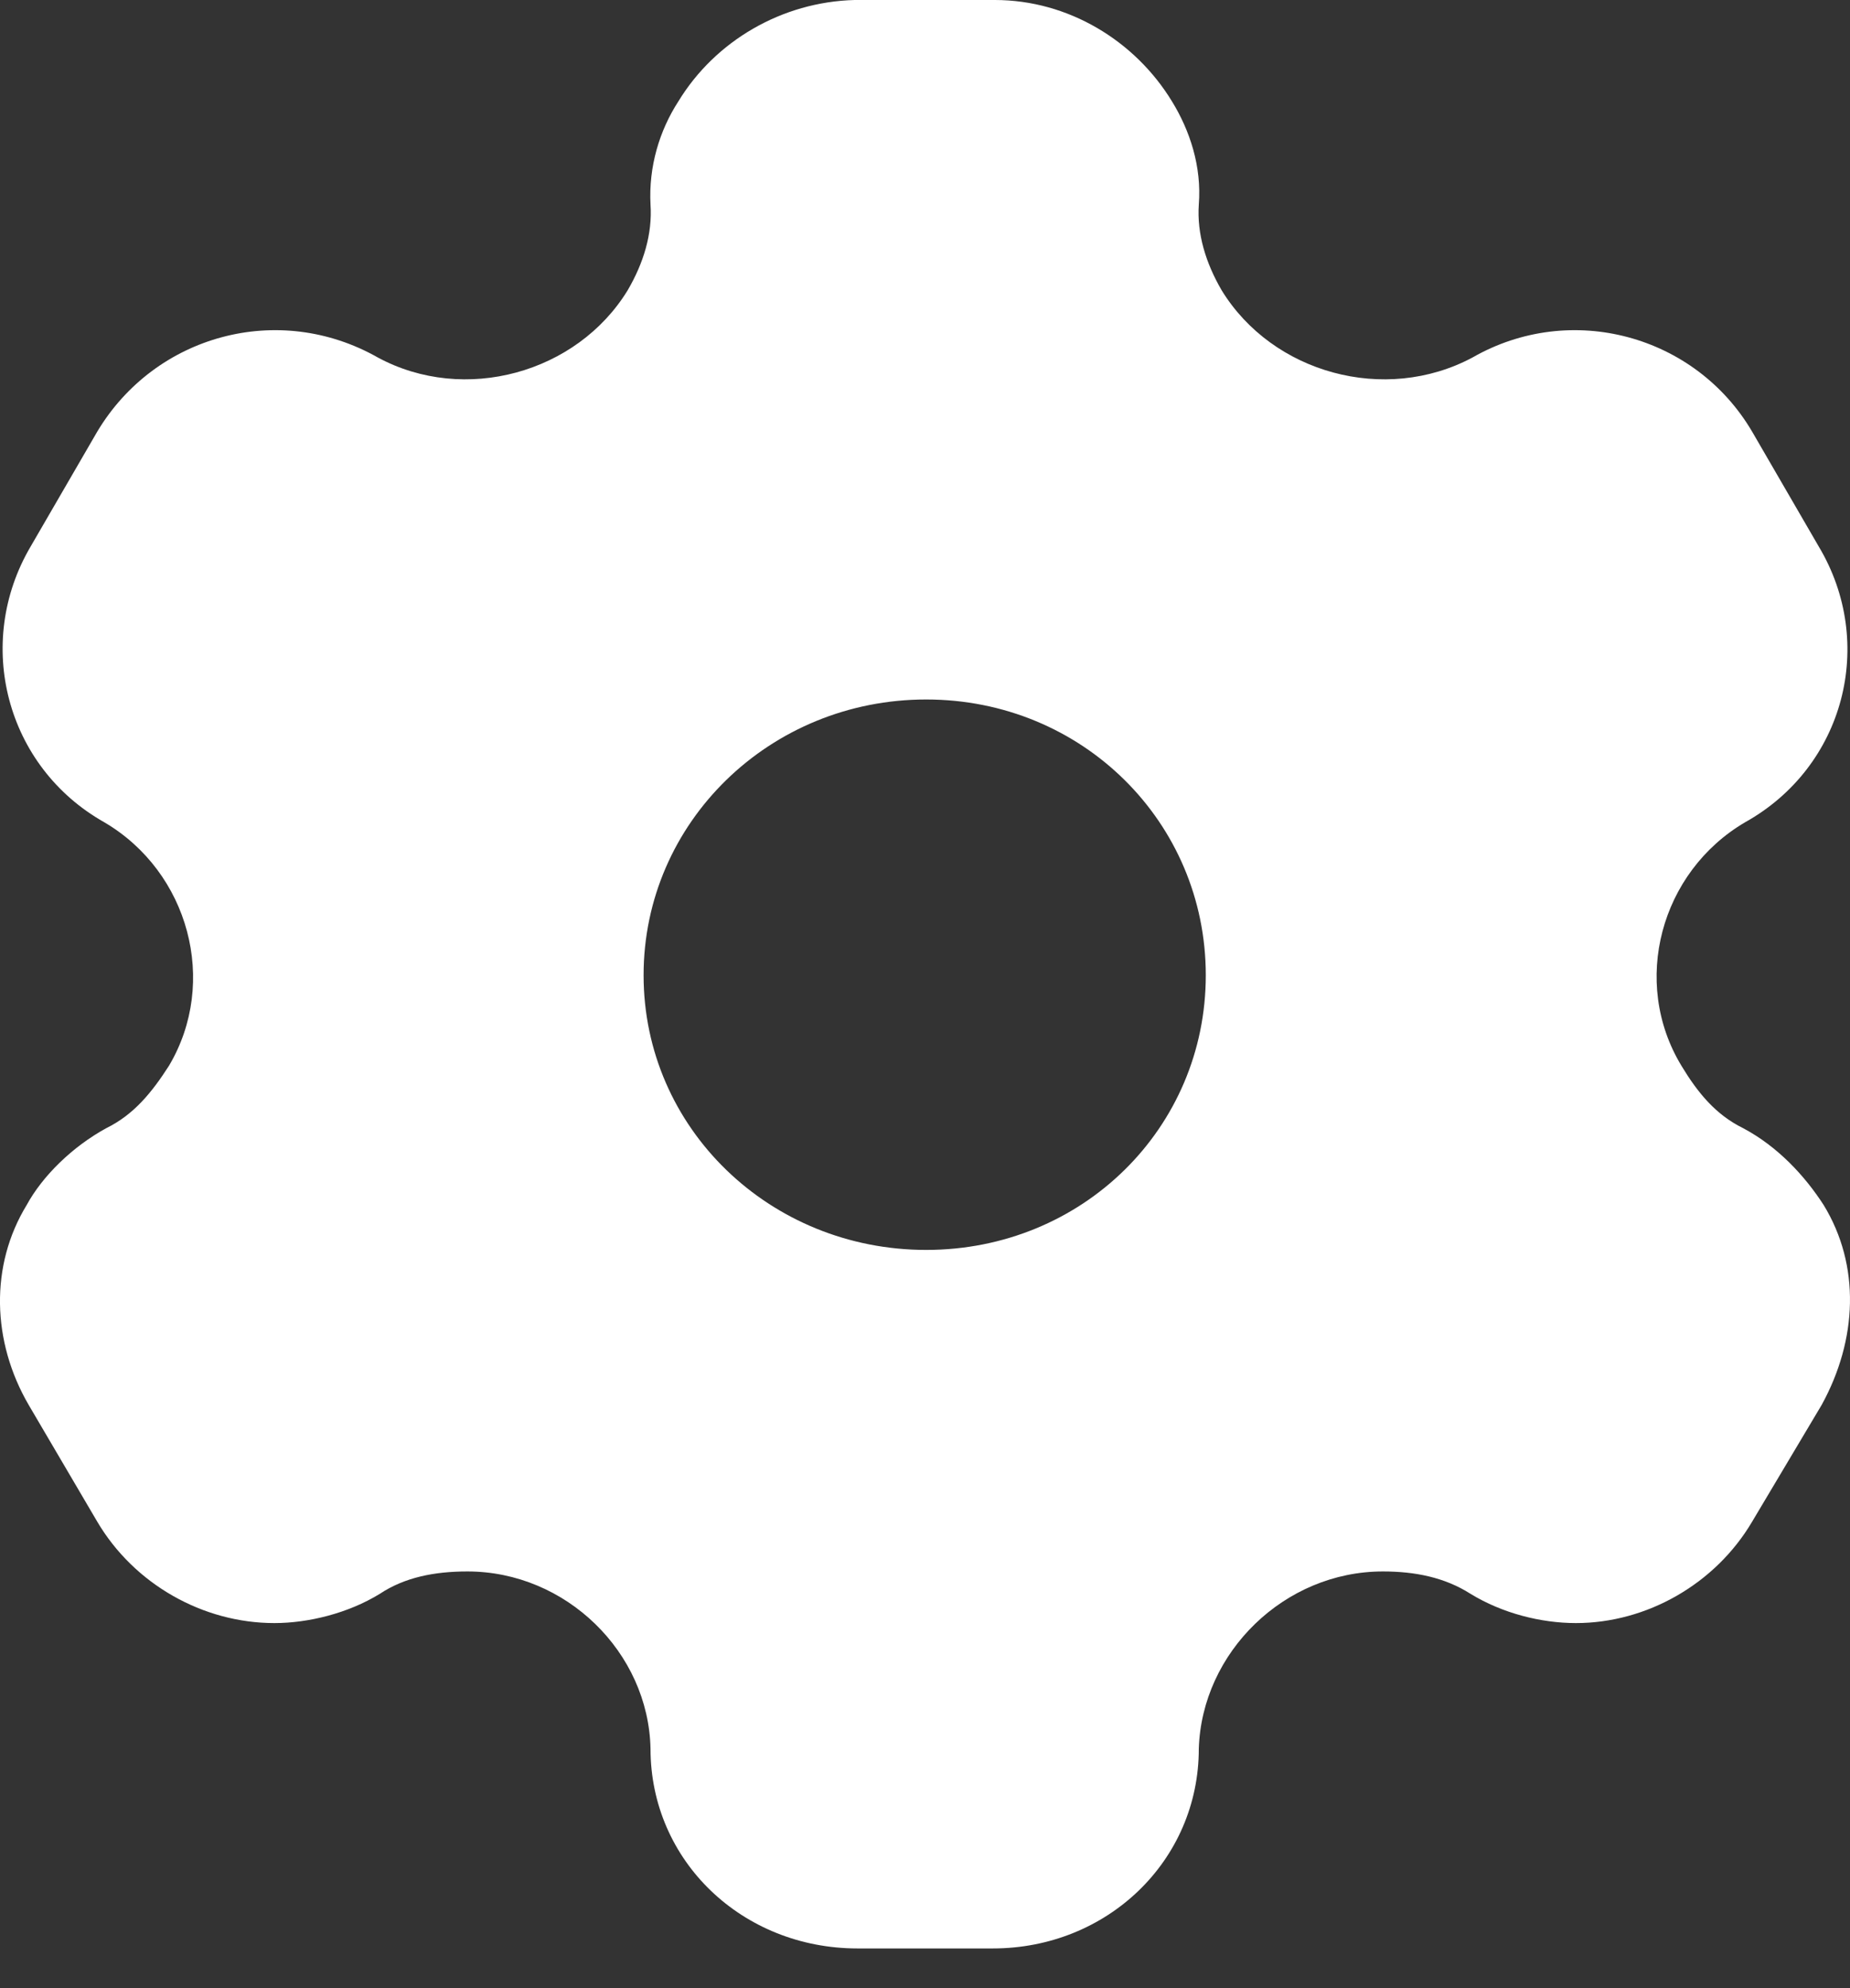 <svg width="27" height="29" viewBox="0 0 27 29" fill="none" xmlns="http://www.w3.org/2000/svg">
<rect x="0" y="0" width="27" height="29" fill="#333333" stroke="none"/>
<path d="M14.519 0C15.594 0 16.567 0.597 17.104 1.478C17.366 1.904 17.54 2.43 17.496 2.984C17.467 3.411 17.598 3.837 17.83 4.235C18.571 5.443 20.212 5.897 21.49 5.215C22.928 4.391 24.743 4.888 25.571 6.295L26.544 7.972C27.386 9.379 26.922 11.184 25.469 11.994C24.235 12.718 23.799 14.324 24.54 15.546C24.772 15.93 25.034 16.257 25.44 16.456C25.948 16.726 26.341 17.152 26.616 17.578C27.154 18.459 27.11 19.54 26.587 20.492L25.571 22.197C25.034 23.106 24.032 23.675 23 23.675C22.492 23.675 21.926 23.533 21.461 23.248C21.083 23.007 20.648 22.922 20.183 22.922C18.745 22.922 17.54 24.101 17.496 25.508C17.496 27.142 16.16 28.421 14.49 28.421H12.515C10.831 28.421 9.494 27.142 9.494 25.508C9.465 24.101 8.26 22.922 6.822 22.922C6.343 22.922 5.907 23.007 5.544 23.248C5.08 23.533 4.499 23.675 4.005 23.675C2.959 23.675 1.957 23.106 1.42 22.197L0.418 20.492C-0.12 19.568 -0.149 18.459 0.389 17.578C0.621 17.152 1.057 16.726 1.551 16.456C1.957 16.257 2.219 15.93 2.466 15.546C3.192 14.324 2.756 12.718 1.522 11.994C0.084 11.184 -0.381 9.379 0.447 7.972L1.42 6.295C2.262 4.888 4.063 4.391 5.515 5.215C6.779 5.897 8.42 5.443 9.16 4.235C9.393 3.837 9.523 3.411 9.494 2.984C9.465 2.43 9.625 1.904 9.901 1.478C10.438 0.597 11.411 0.028 12.472 0H14.519ZM13.517 10.203C11.237 10.203 9.393 11.994 9.393 14.225C9.393 16.456 11.237 18.232 13.517 18.232C15.797 18.232 17.598 16.456 17.598 14.225C17.598 11.994 15.797 10.203 13.517 10.203Z" fill="white"/>
</svg>
